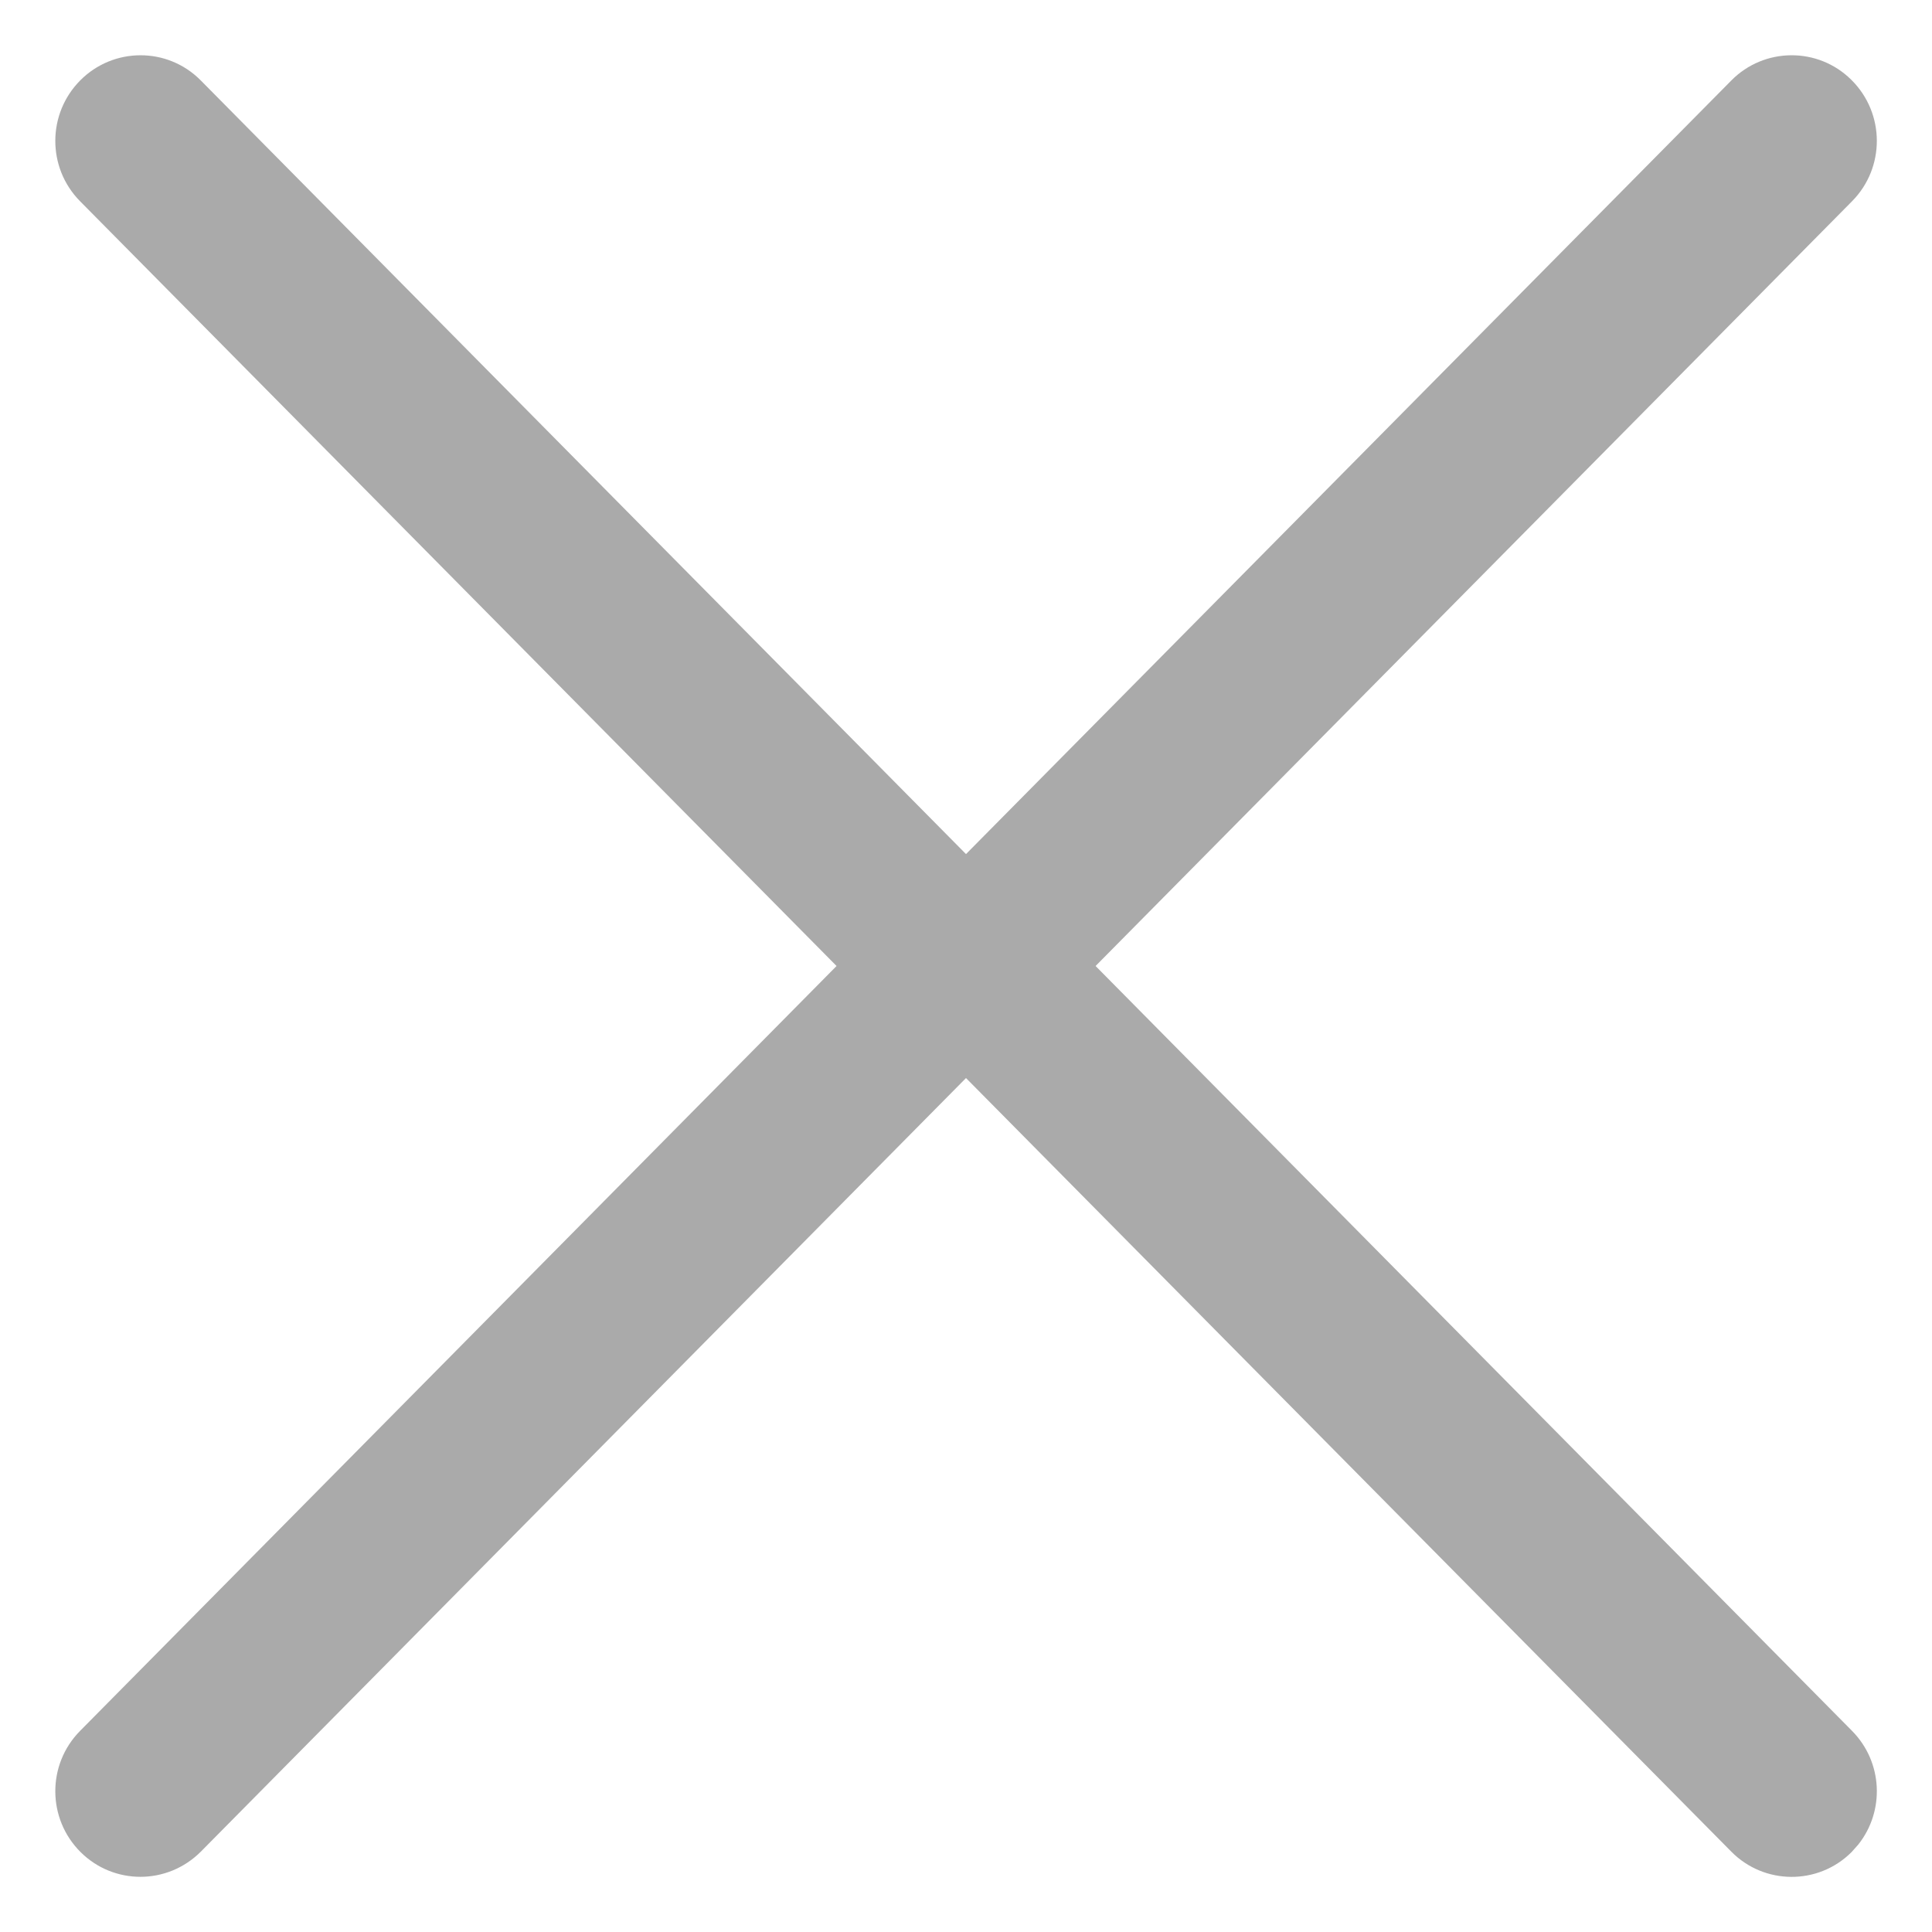 <svg width="14" height="14" viewBox="0 0 14 14" fill="none" xmlns="http://www.w3.org/2000/svg">
<path d="M13.415 0.578C13.416 0.579 13.417 0.58 13.418 0.581C13.66 0.823 13.661 1.215 13.421 1.458L7.939 7L13.421 12.543C13.644 12.769 13.659 13.123 13.466 13.366L13.418 13.42C13.417 13.421 13.416 13.422 13.415 13.423C13.174 13.662 12.784 13.659 12.546 13.418L7 7.812L1.455 13.418C1.212 13.661 0.823 13.66 0.583 13.42C0.341 13.178 0.34 12.786 0.58 12.543L6.062 7L0.58 1.458C0.34 1.215 0.341 0.823 0.583 0.581C0.823 0.341 1.212 0.34 1.452 0.58L1.455 0.583L7 6.189L12.546 0.583C12.784 0.342 13.174 0.339 13.415 0.578Z" fill="#AAAAAA"/>
</svg>
